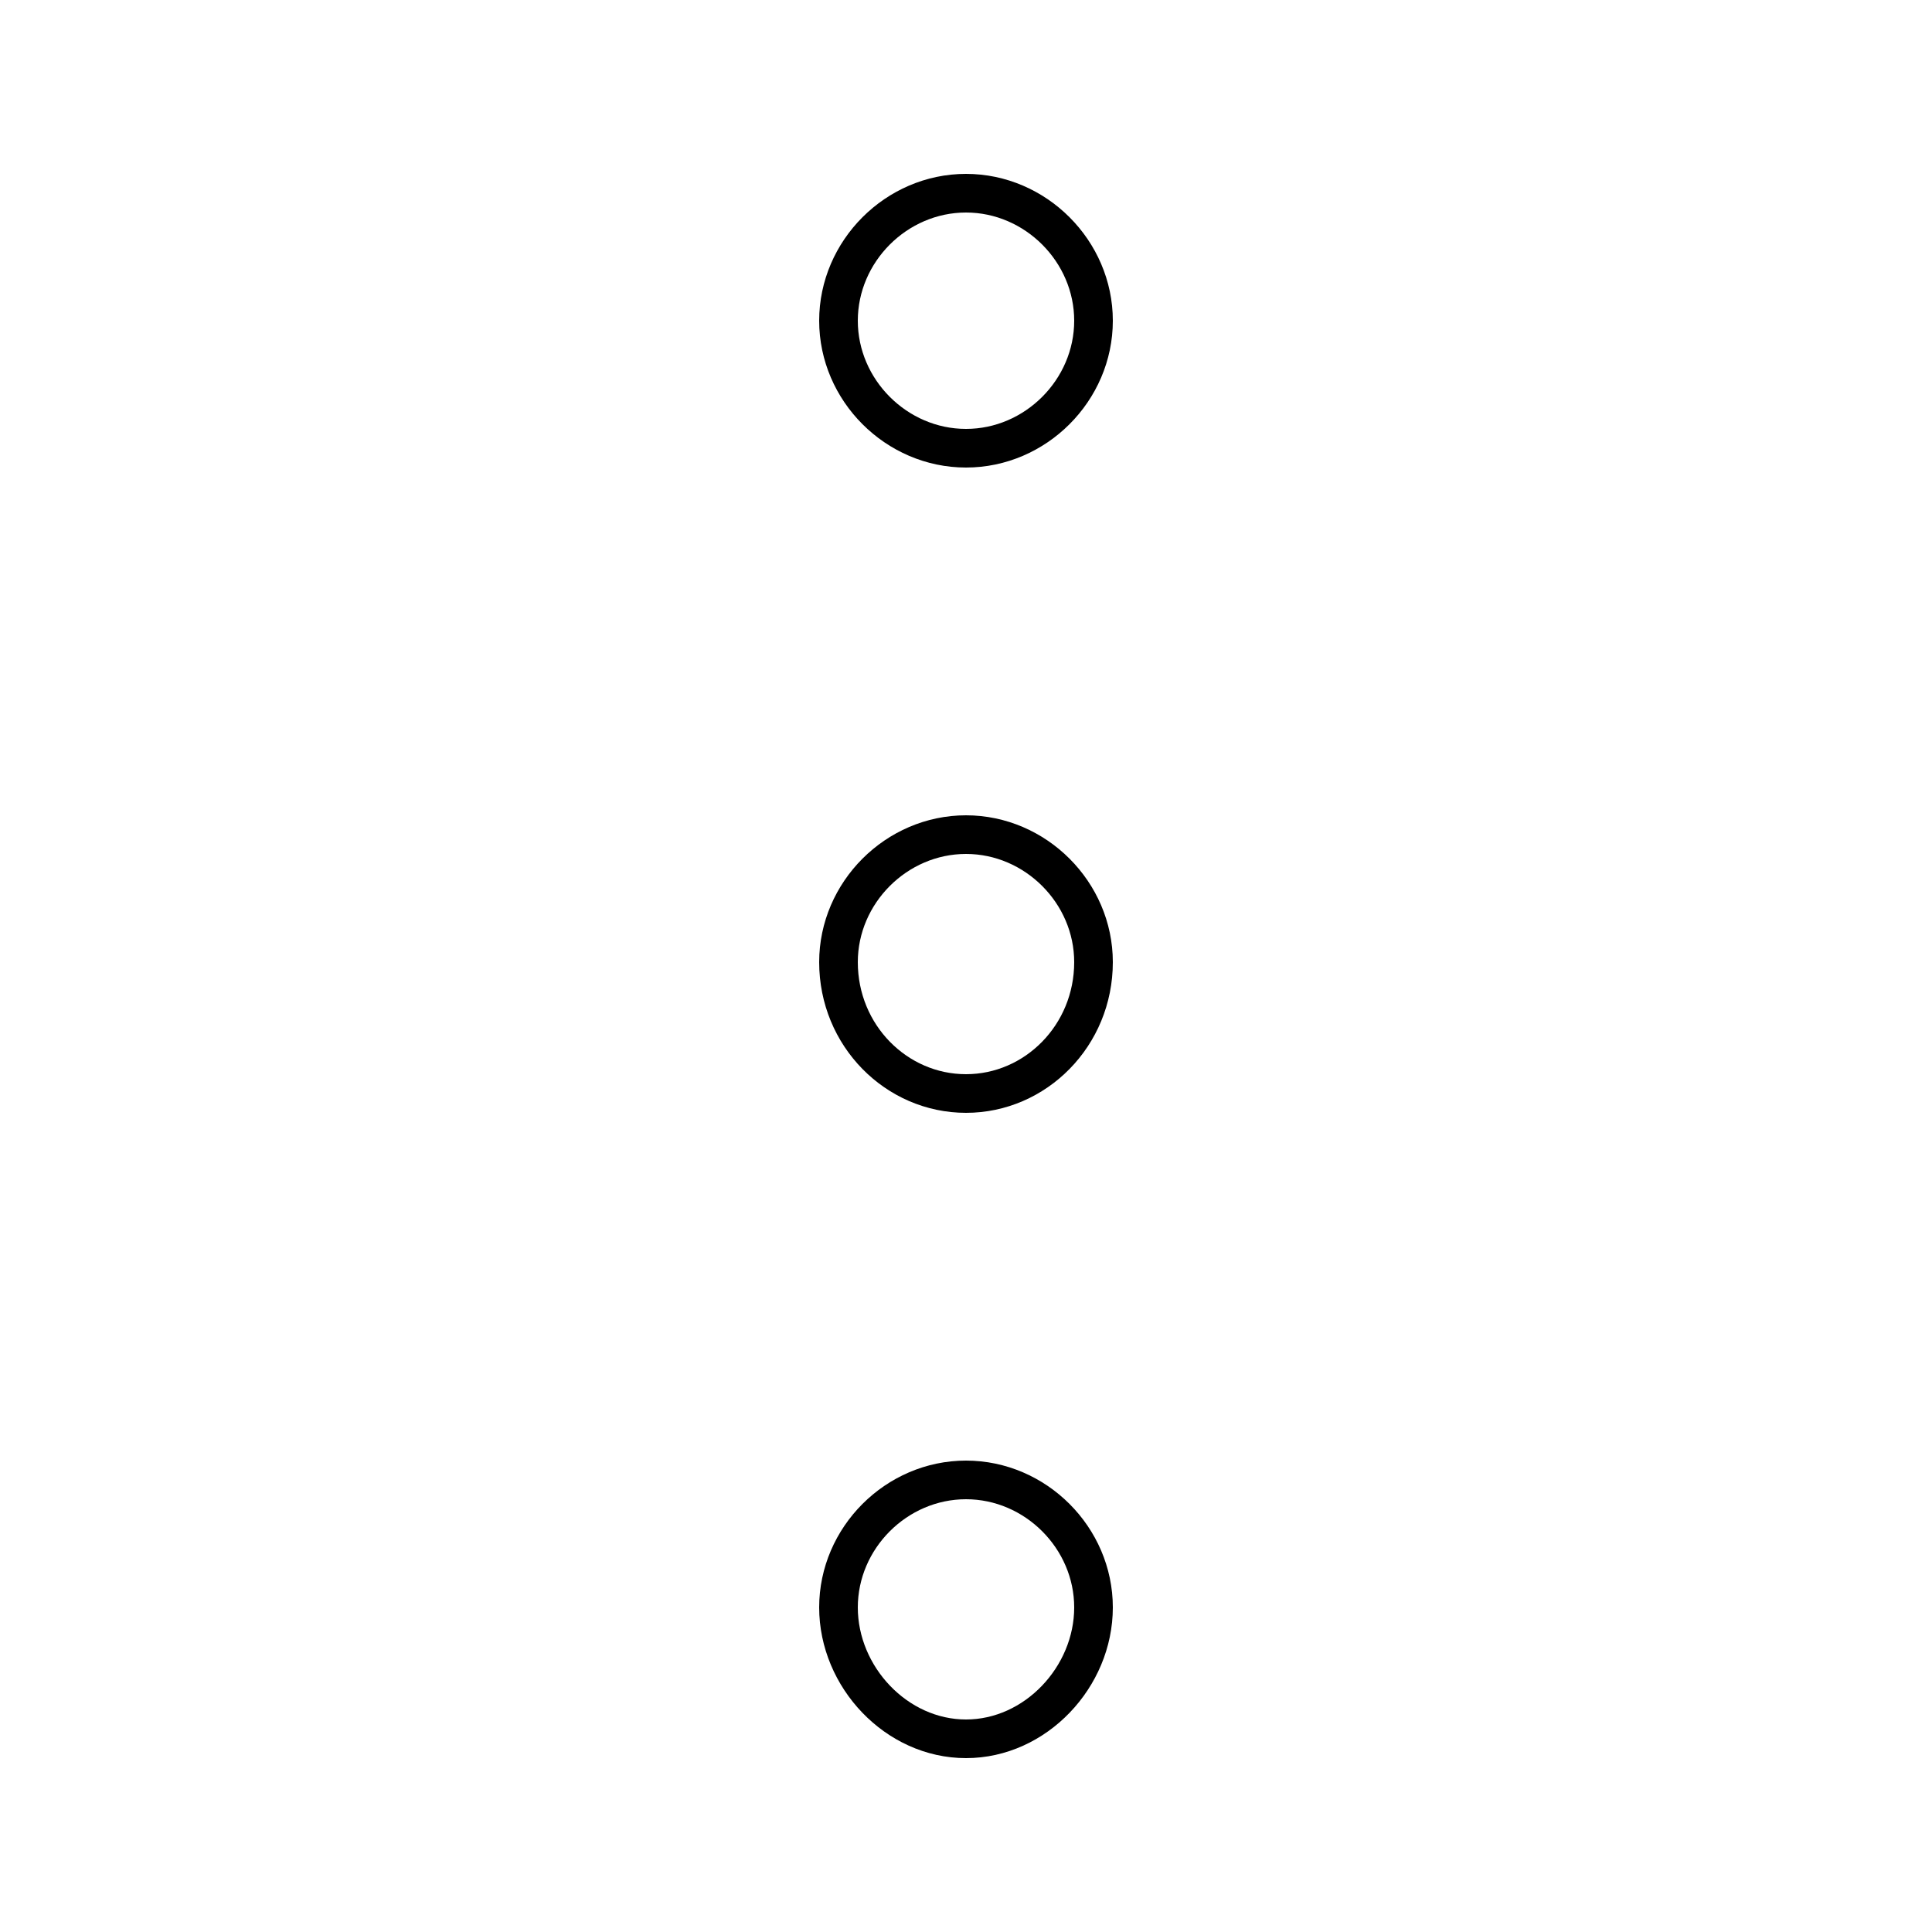<?xml version='1.0' encoding='utf8'?>
<svg viewBox="0.0 -6.0 50.0 50.0" version="1.1" xmlns="http://www.w3.org/2000/svg">
<rect x="0.0" y="-6.0" width="50.0" height="50.0" fill="#808080" stroke="none"/>
<rect x="-1000" y="-1000" width="2000" height="2000" stroke="white" fill="white"/>
<g style="fill:white;stroke:#000000;  stroke-width:1">
<path d="M 25.0 -39.0 C 26.8 -39.0 28.3 -37.5 28.3 -35.7 C 28.3 -33.9 26.8 -32.4 25.0 -32.4 C 23.2 -32.4 21.7 -33.9 21.7 -35.7 C 21.7 -37.5 23.2 -39.0 25.0 -39.0 Z M 25.0 -15.7 C 23.2 -15.7 21.7 -17.2 21.7 -19.1 C 21.7 -20.9 23.2 -22.4 25.0 -22.4 C 26.8 -22.4 28.3 -20.9 28.3 -19.1 C 28.3 -17.2 26.8 -15.7 25.0 -15.7 Z M 25.0 -5.7 C 26.8 -5.7 28.3 -4.2 28.3 -2.4 C 28.3 -0.6 26.8 1.0 25.0 1.0 C 23.2 1.0 21.7 -0.6 21.7 -2.4 C 21.7 -4.2 23.2 -5.7 25.0 -5.7 Z" transform="translate(0.0, 38.0)" />
</g>
</svg>